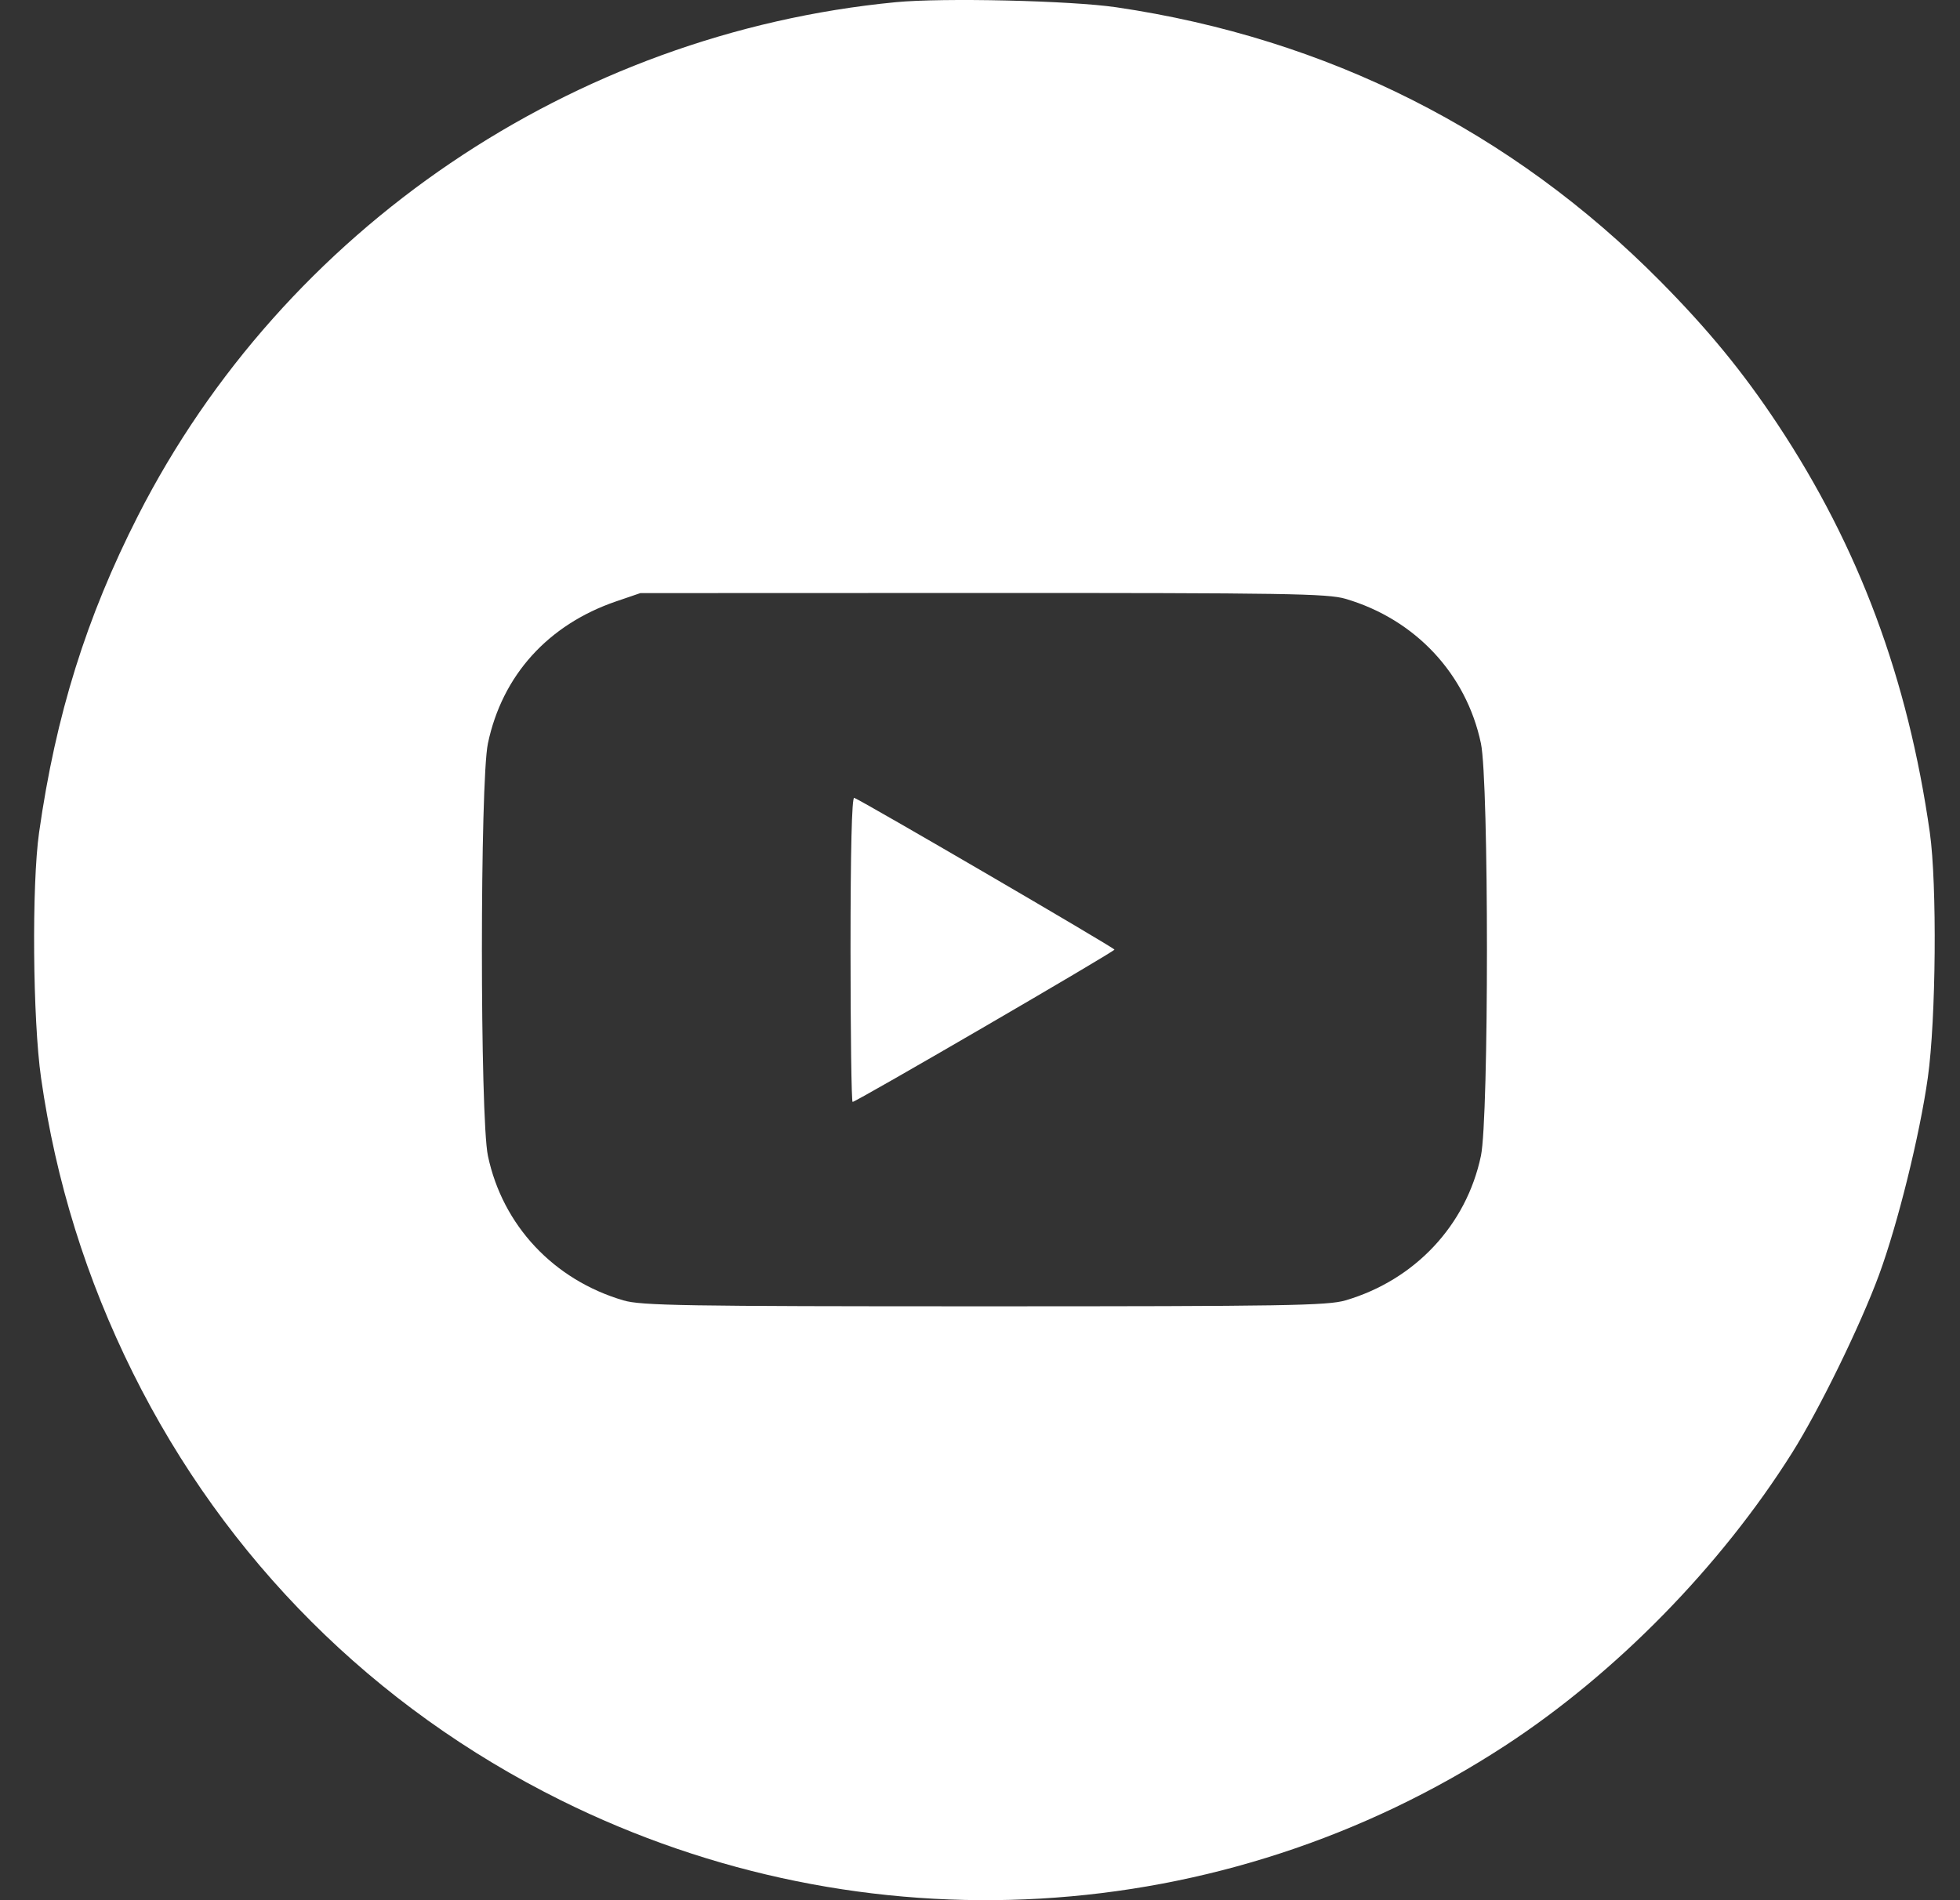 <svg width="33" height="32" viewBox="0 0 33 32" fill="none" xmlns="http://www.w3.org/2000/svg">
<rect x="0" y="0" width="33" height="32" fill="#333333" stroke="none"/>
<path fill-rule="evenodd" clip-rule="evenodd" d="M15.08 0.037C9.642 0.562 4.785 3.854 2.324 8.684C1.454 10.393 0.939 12.04 0.658 14.02C0.533 14.899 0.551 17.171 0.691 18.15C0.939 19.89 1.452 21.537 2.238 23.12C3.799 26.261 6.291 28.752 9.44 30.316C14.546 32.853 20.58 32.504 25.342 29.397C27.203 28.182 28.968 26.381 30.173 24.466C30.631 23.738 31.322 22.323 31.636 21.471C31.952 20.612 32.321 19.122 32.458 18.15C32.597 17.166 32.615 14.888 32.492 14.02C32.122 11.422 31.298 9.21 29.928 7.143C29.346 6.265 28.765 5.556 27.955 4.737C25.457 2.213 22.35 0.647 18.798 0.123C18.032 0.01 15.879 -0.04 15.08 0.037ZM22.653 10.084C23.828 10.429 24.687 11.347 24.934 12.519C25.069 13.159 25.069 18.825 24.934 19.465C24.689 20.632 23.823 21.556 22.653 21.899C22.353 21.987 21.644 21.999 16.575 21.999C11.505 21.999 10.796 21.987 10.496 21.899C9.322 21.554 8.462 20.636 8.215 19.465C8.08 18.825 8.08 13.159 8.215 12.519C8.456 11.373 9.228 10.519 10.375 10.127L10.782 9.988L16.548 9.986C21.645 9.985 22.352 9.996 22.653 10.084ZM14.32 15.986C14.32 17.4 14.336 18.557 14.355 18.557C14.414 18.557 18.765 16.025 18.764 15.992C18.762 15.961 14.503 13.477 14.382 13.436C14.342 13.423 14.32 14.327 14.32 15.986Z" fill="white"/>
</svg>
